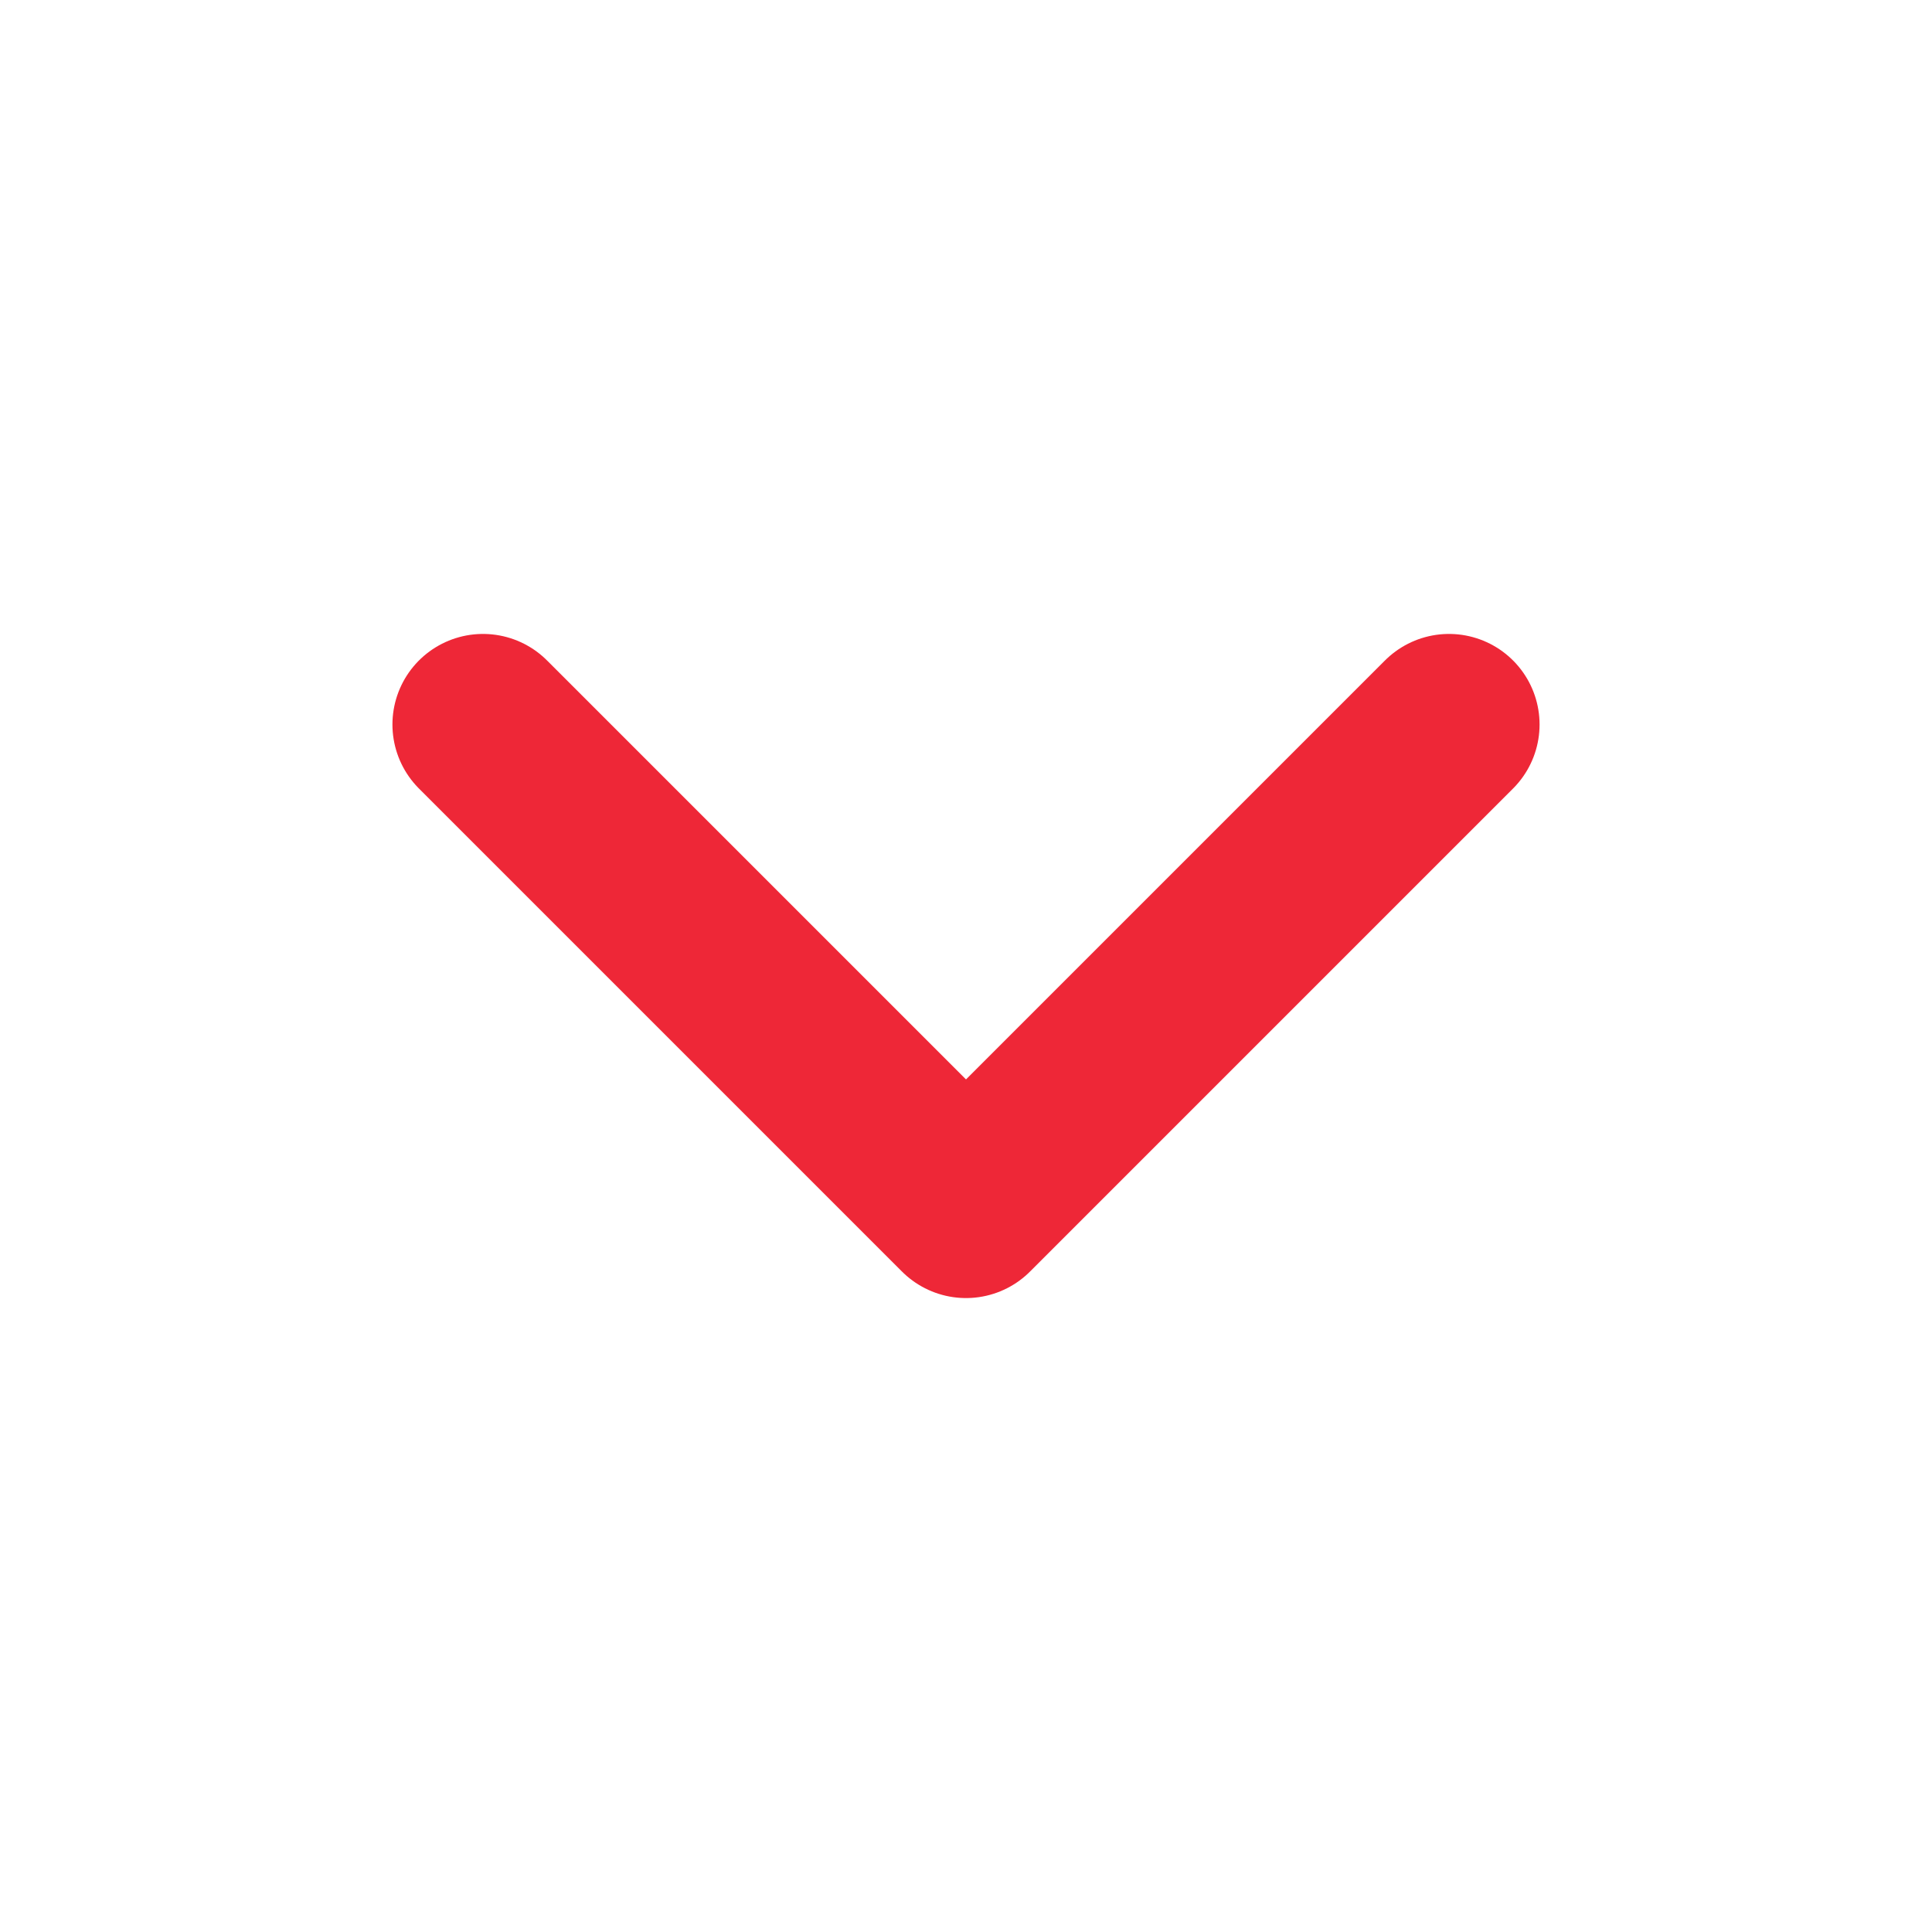 <svg width="16" height="16" viewBox="0 0 16 16" fill="none" xmlns="http://www.w3.org/2000/svg">
<path d="M4 6L8 10L12 6" stroke="#EE2737" stroke-width="1.5" stroke-linecap="round" stroke-linejoin="round"/>
</svg>
